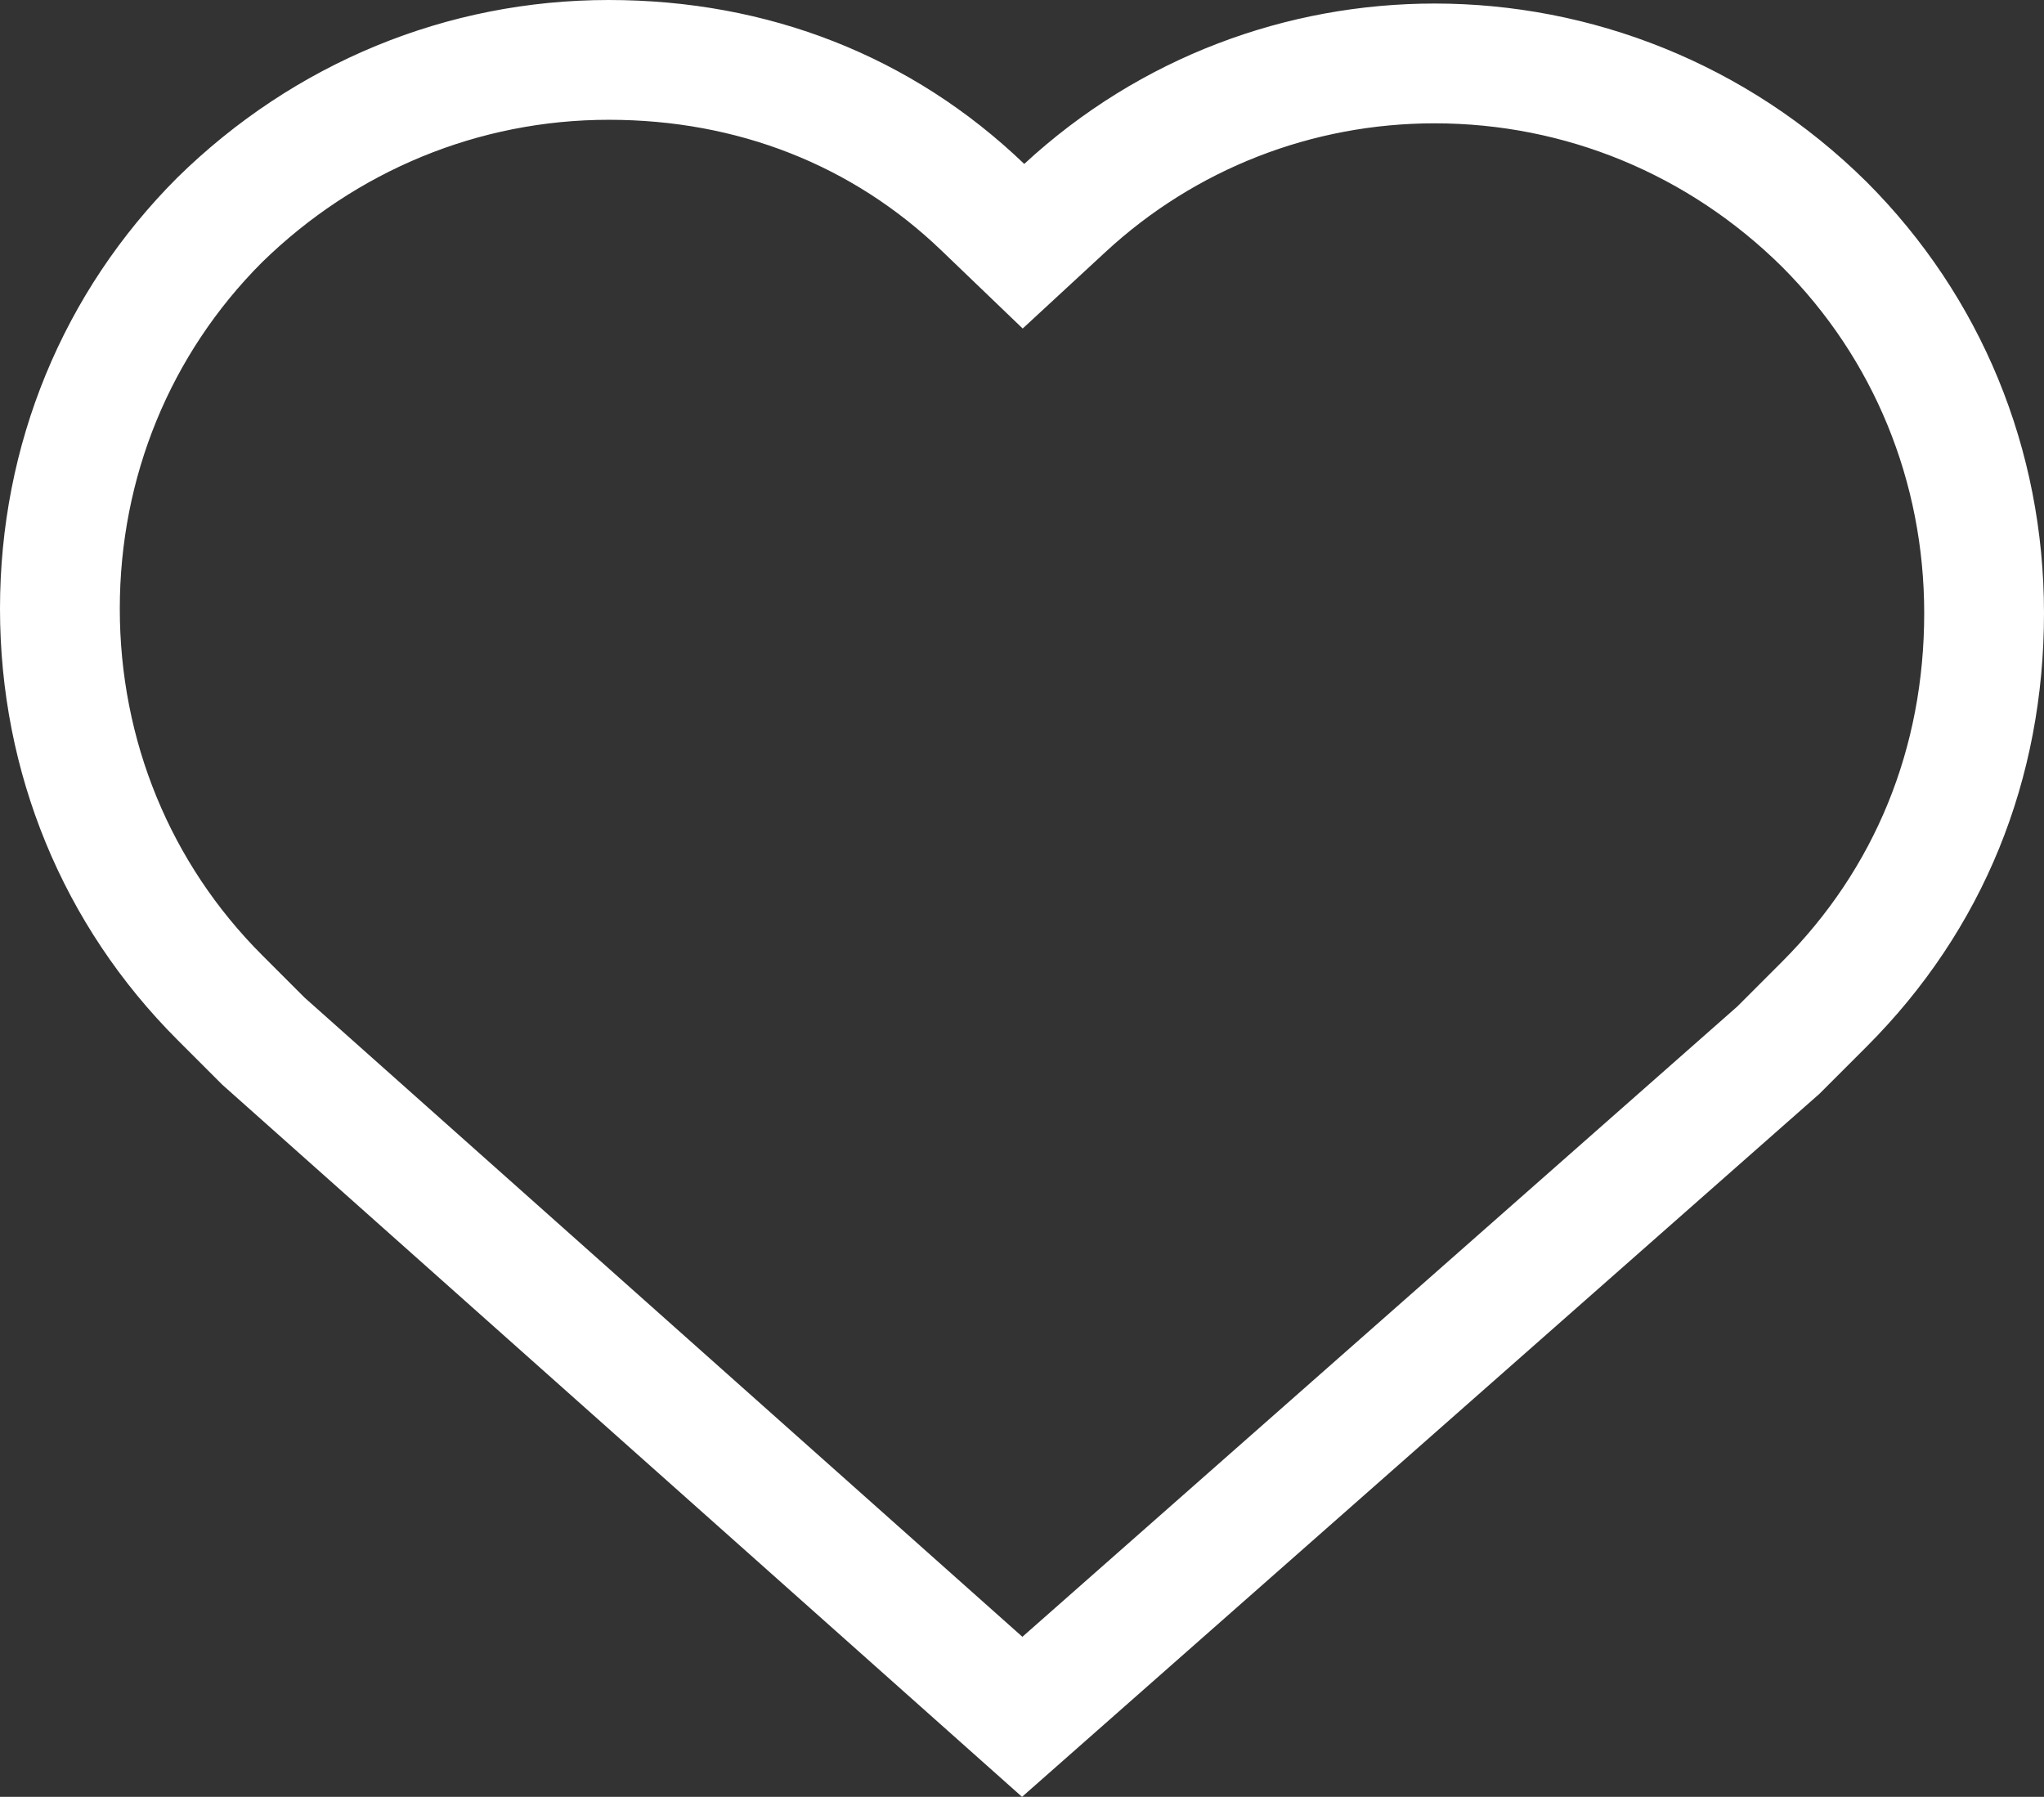 <svg xmlns="http://www.w3.org/2000/svg" width="34.125" height="30" viewBox="0 0 34.125 30"><rect x="0" y="0" width="34.125" height="30" fill="#333333" stroke="none"/><defs><style>.a{fill:none;}.b,.c{stroke:none;}.c{fill:#fff;}</style></defs><g transform="translate(366.5 -462)"><g class="a" transform="translate(-371 452)"><path class="b" d="M35.663,13.037h0a10.163,10.163,0,0,0-14.063-.3A9.811,9.811,0,0,0,14.663,10a10.222,10.222,0,0,0-7.2,2.962,10.231,10.231,0,0,0,0,14.4l.75.75L21.563,40,34.875,28.263l.787-.788a10.276,10.276,0,0,0,0-14.437Z"/><path class="c" d="M 14.663 12 C 12.497 12 10.441 12.847 8.87 14.384 C 7.342 15.916 6.5 17.967 6.5 20.163 C 6.5 22.361 7.344 24.416 8.877 25.948 L 9.586 26.657 L 21.569 37.328 L 33.505 26.804 L 34.248 26.061 C 35.803 24.506 36.625 22.492 36.625 20.237 C 36.625 18.041 35.783 15.988 34.253 14.456 C 32.691 12.91 30.631 12.059 28.451 12.059 C 26.406 12.059 24.455 12.821 22.958 14.206 L 21.574 15.485 L 20.215 14.18 C 18.729 12.754 16.809 12 14.663 12 M 14.663 10 C 17.325 10 19.725 10.938 21.6 12.737 C 23.533 10.95 25.989 10.059 28.452 10.059 C 31.052 10.059 33.659 11.053 35.663 13.037 C 37.575 14.95 38.625 17.5 38.625 20.237 C 38.625 23.013 37.613 25.525 35.663 27.475 L 34.875 28.263 L 21.563 40 L 8.213 28.112 L 7.463 27.362 C 5.55 25.45 4.5 22.9 4.5 20.163 C 4.5 17.425 5.55 14.875 7.463 12.963 C 9.413 11.05 11.963 10 14.663 10 Z"/></g></g></svg>